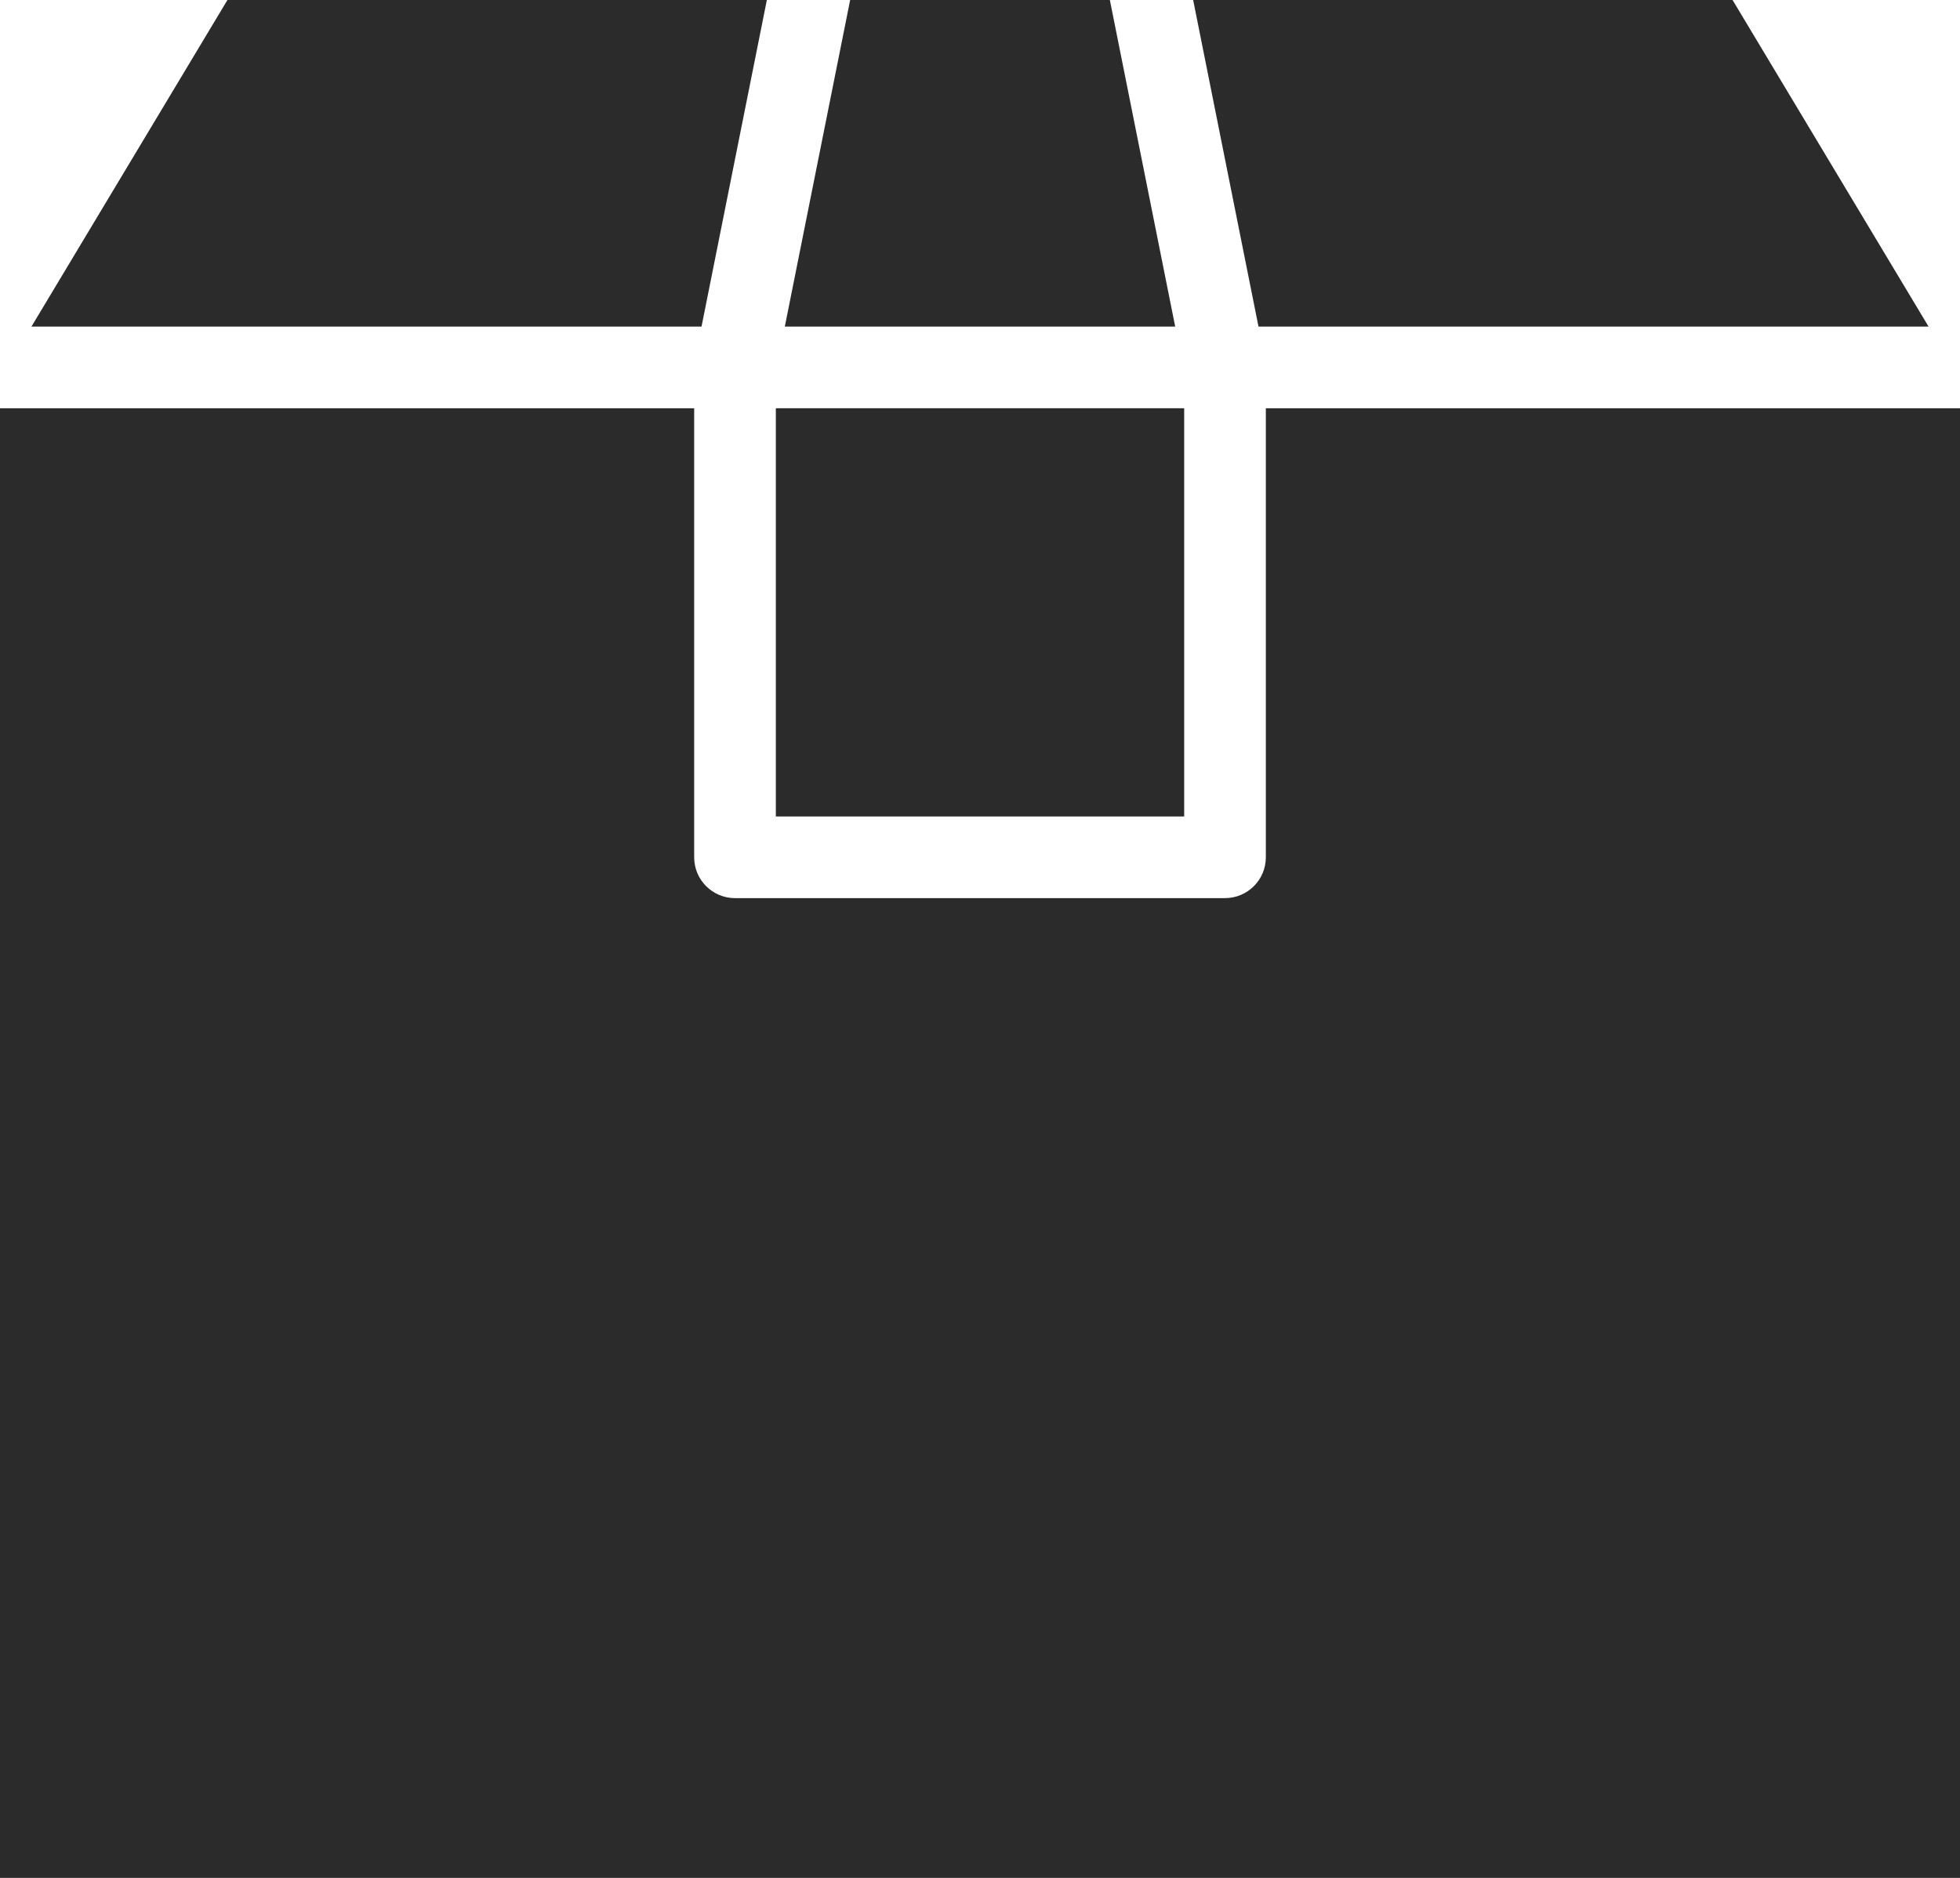 <svg version="1.1" id="图层_1" x="0px" y="0px" width="176.571px" height="169.214px" viewBox="0 0 176.571 169.214" enable-background="new 0 0 176.571 169.214" xml:space="preserve" xmlns="http://www.w3.org/2000/svg" xmlns:xlink="http://www.w3.org/1999/xlink" xmlns:xml="http://www.w3.org/XML/1998/namespace">
  <g>
    <path fill="#2B2B2B" d="M176.571,169.214H0V36.786h62.536V77.25c0,2.032,1.647,3.679,3.679,3.679h44.142
		c2.032,0,3.679-1.647,3.679-3.679V36.786h62.535V169.214z" class="color c1"/>
    <polygon fill="#2B2B2B" points="69.084,0 20.49,0 2.833,29.429 63.198,29.429 	" class="color c1"/>
    <polygon fill="#2B2B2B" points="173.739,29.429 156.082,0 107.488,0 113.374,29.429 	" class="color c1"/>
    <polygon fill="#2B2B2B" points="99.984,0 76.588,0 70.702,29.429 105.87,29.429 	" class="color c1"/>
    <rect x="69.893" y="36.786" fill="#2B2B2B" width="36.786" height="36.786" class="color c1"/>
  </g>
</svg>